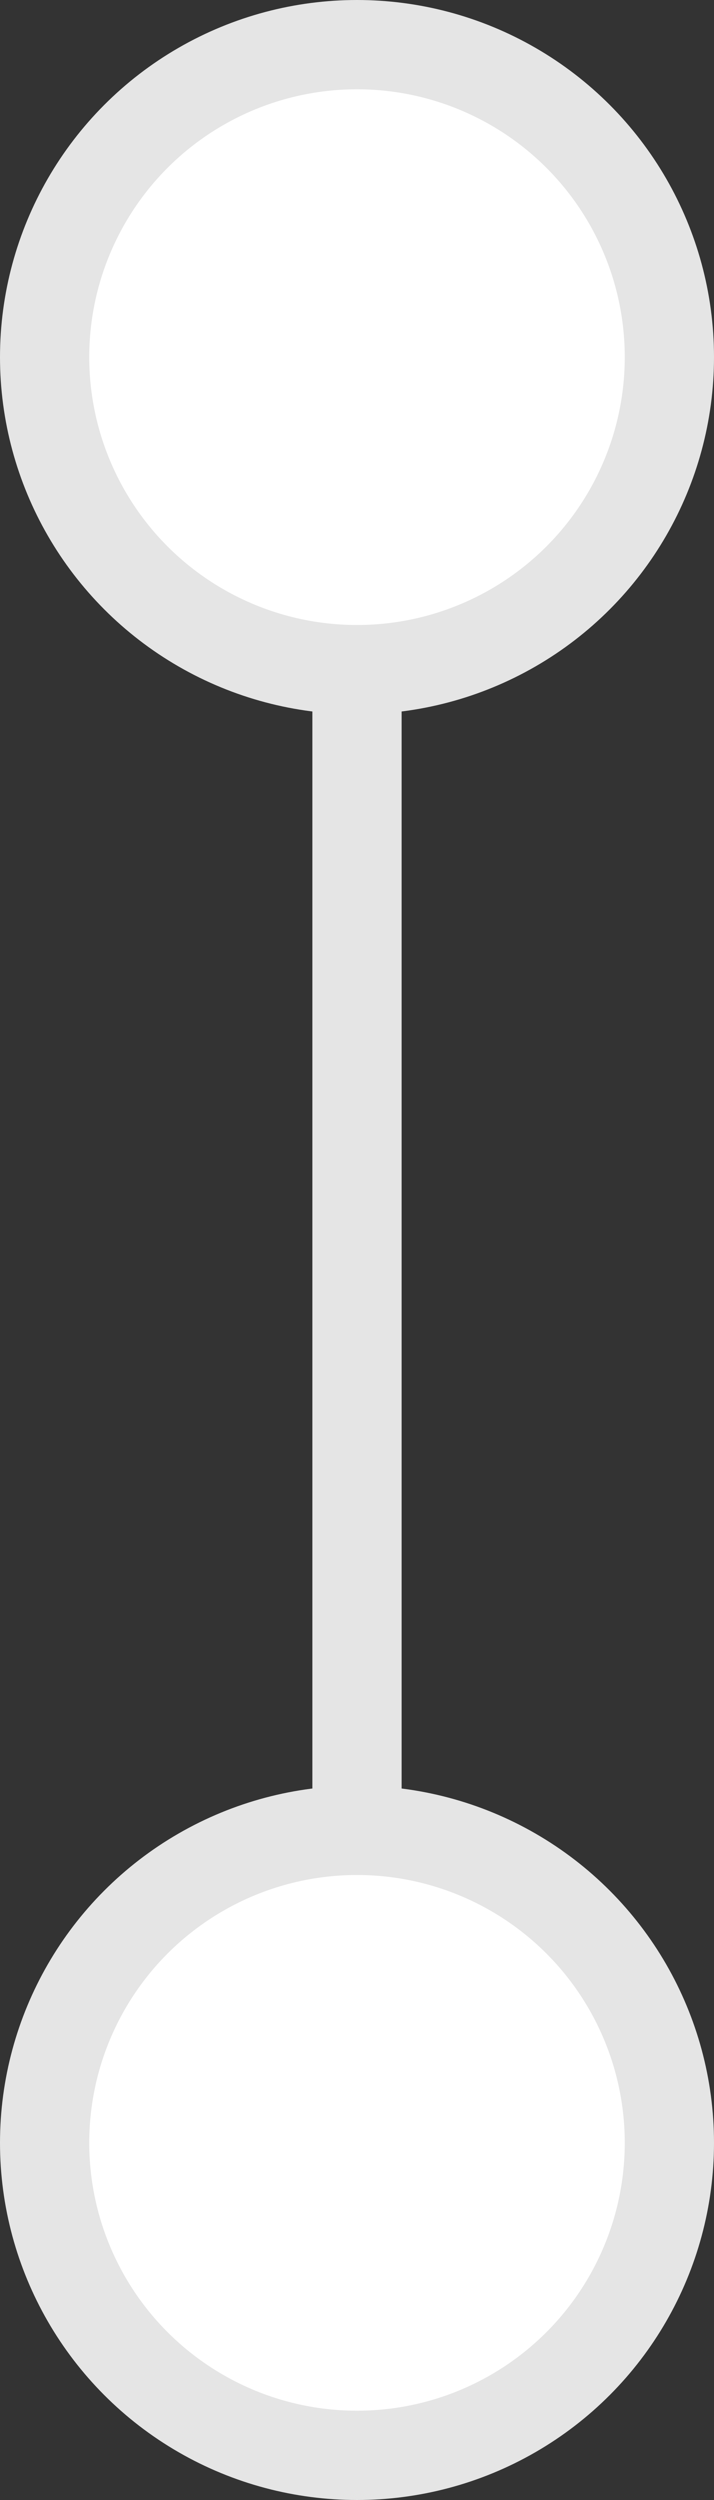 <svg width="16" height="56" viewBox="0 0 16 56" fill="none" xmlns="http://www.w3.org/2000/svg">
<rect x="0" y="0" width="16" height="56" fill="#333333" stroke="none"/>
<line x1="8" y1="48" x2="8" y2="7" stroke="#E5E5E5" stroke-width="2"/>
<circle cx="8" cy="8" r="7" fill="white" stroke="#E5E5E5" stroke-width="2"/>
<circle cx="8" cy="48" r="7" fill="white" stroke="#E5E5E5" stroke-width="2"/>
</svg>
